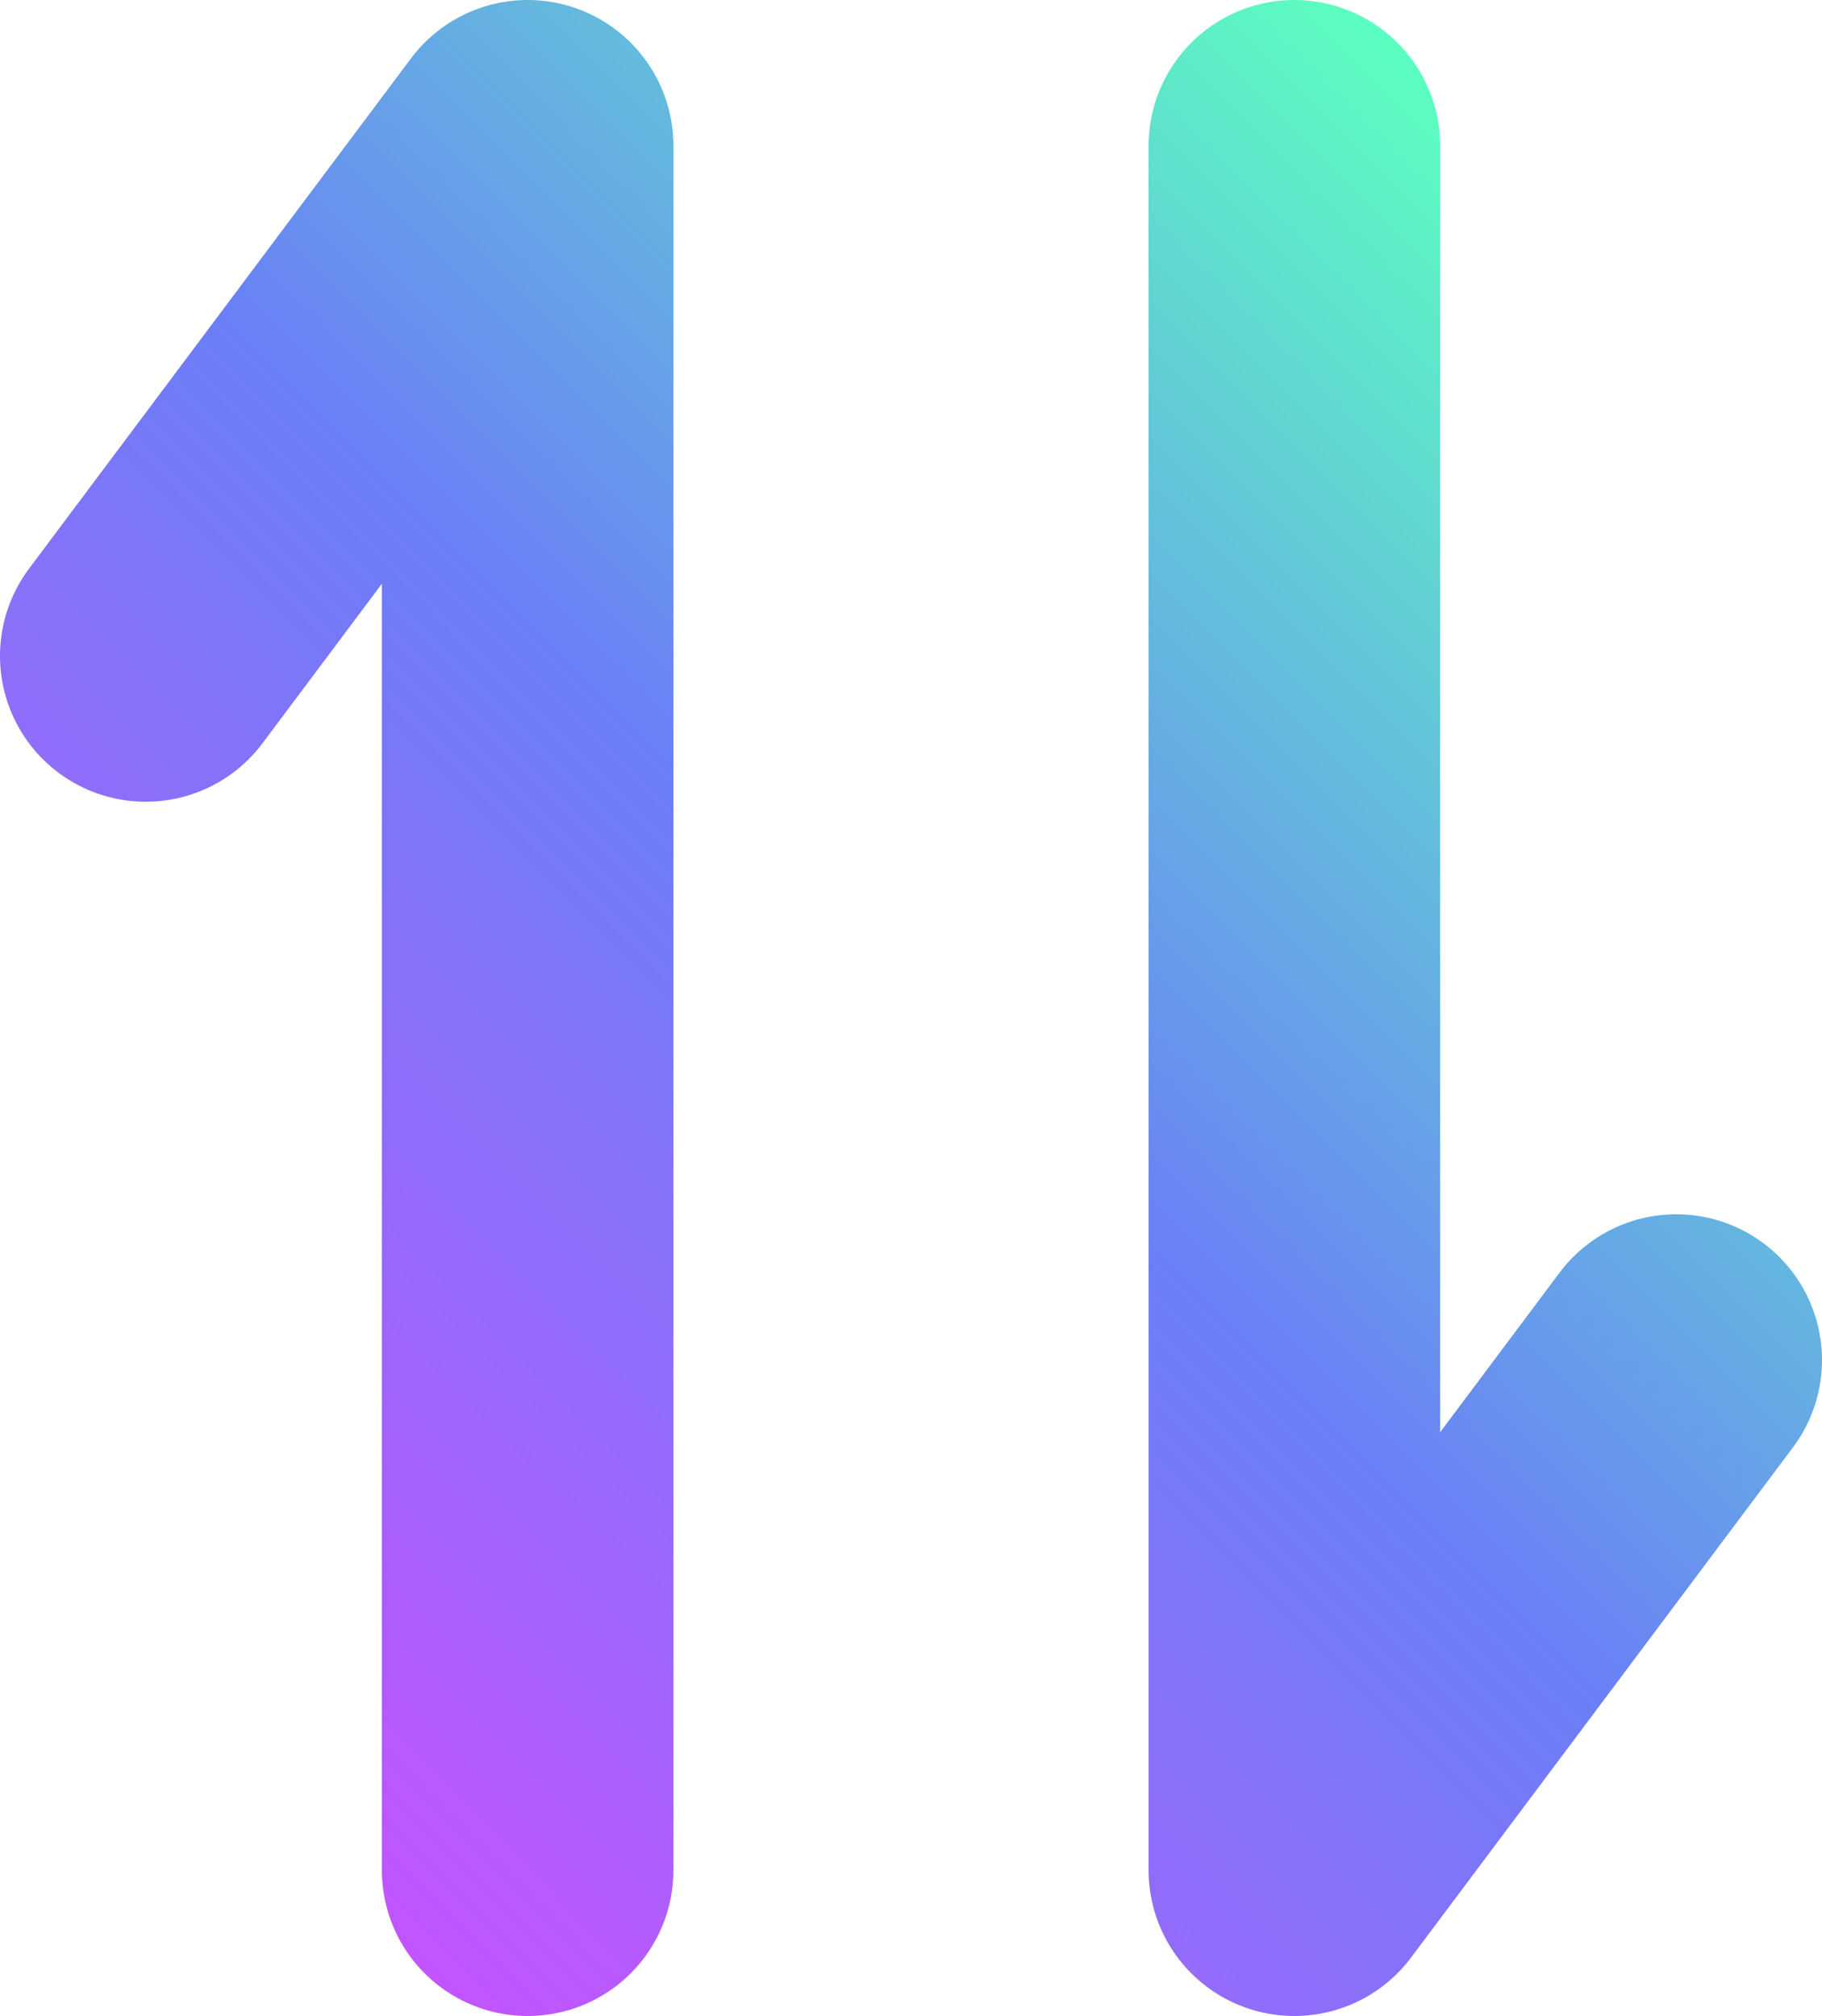 <?xml version="1.0" encoding="UTF-8"?>
<svg id="Layer_2" data-name="Layer 2" xmlns="http://www.w3.org/2000/svg" xmlns:xlink="http://www.w3.org/1999/xlink" viewBox="0 0 12.5 13.83">
  <defs>
    <style>
      .cls-1 {
        fill: none;
        stroke: url(#linear-gradient);
        stroke-linecap: round;
        stroke-linejoin: round;
        stroke-width: 2px;
      }
    </style>
    <linearGradient id="linear-gradient" x1="1.27" y1="11.89" x2="11.23" y2="1.94" gradientUnits="userSpaceOnUse">
      <stop offset="0" stop-color="#c354ff"/>
      <stop offset=".5" stop-color="#6a7ff6"/>
      <stop offset="1" stop-color="#5cffc0"/>
    </linearGradient>
  </defs>
  <g id="Layer_1-2" data-name="Layer 1">
    <path class="cls-1" d="M1,4.5L3.62,1v11.83M8.88,1v11.83l2.62-3.5"/>
  </g>
</svg>